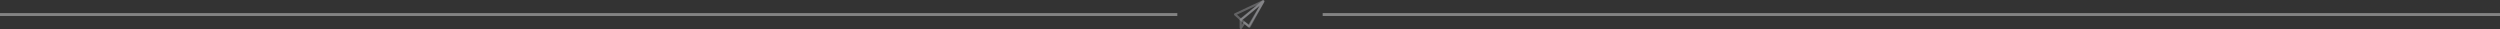 <svg width="1720" height="20" viewBox="0 0 1720 20" fill="none" xmlns="http://www.w3.org/2000/svg">
<rect x="0" y="0" width="1720" height="20" fill="#333333" stroke="none"/>
<path d="M0 10H810M1720 10H910" stroke="#FBFBFB" stroke-opacity="0.4" stroke-width="2"/>
<g opacity="0.85">
<path fill-rule="evenodd" clip-rule="evenodd" d="M866.634 3.84L854.347 13.879V17.063L855.595 15.22C855.87 14.813 856.432 14.729 856.813 15.037L858.983 16.79L866.634 3.84ZM868.496 0.401C869.223 -0.192 870.224 0.677 869.746 1.487L859.878 18.188C859.617 18.629 859.029 18.736 858.632 18.415L856.428 16.634L854.399 19.63C853.934 20.316 852.867 19.985 852.867 19.155V13.572C852.867 13.318 852.981 13.077 853.177 12.917L868.496 0.401Z" fill="#ECEEF3" fill-opacity="0.3"/>
<path fill-rule="evenodd" clip-rule="evenodd" d="M865.005 3.507L851 10.079L853.905 12.64L865.005 3.507ZM855.04 13.629L859.32 17.325L866.631 4.092L855.04 13.629ZM869.429 1.431C869.428 1.432 869.427 1.432 869.427 1.432L869.429 1.431ZM868.803 0.083C869.54 -0.263 870.285 0.542 869.891 1.256L860.232 18.739C859.973 19.208 859.352 19.318 858.949 18.967L858.853 18.883L858.85 18.881L853.4 14.174L849.286 10.547C848.831 10.145 848.935 9.406 849.484 9.148L868.803 0.083Z" fill="#ECEEF3" fill-opacity="0.3"/>
</g>
</svg>
